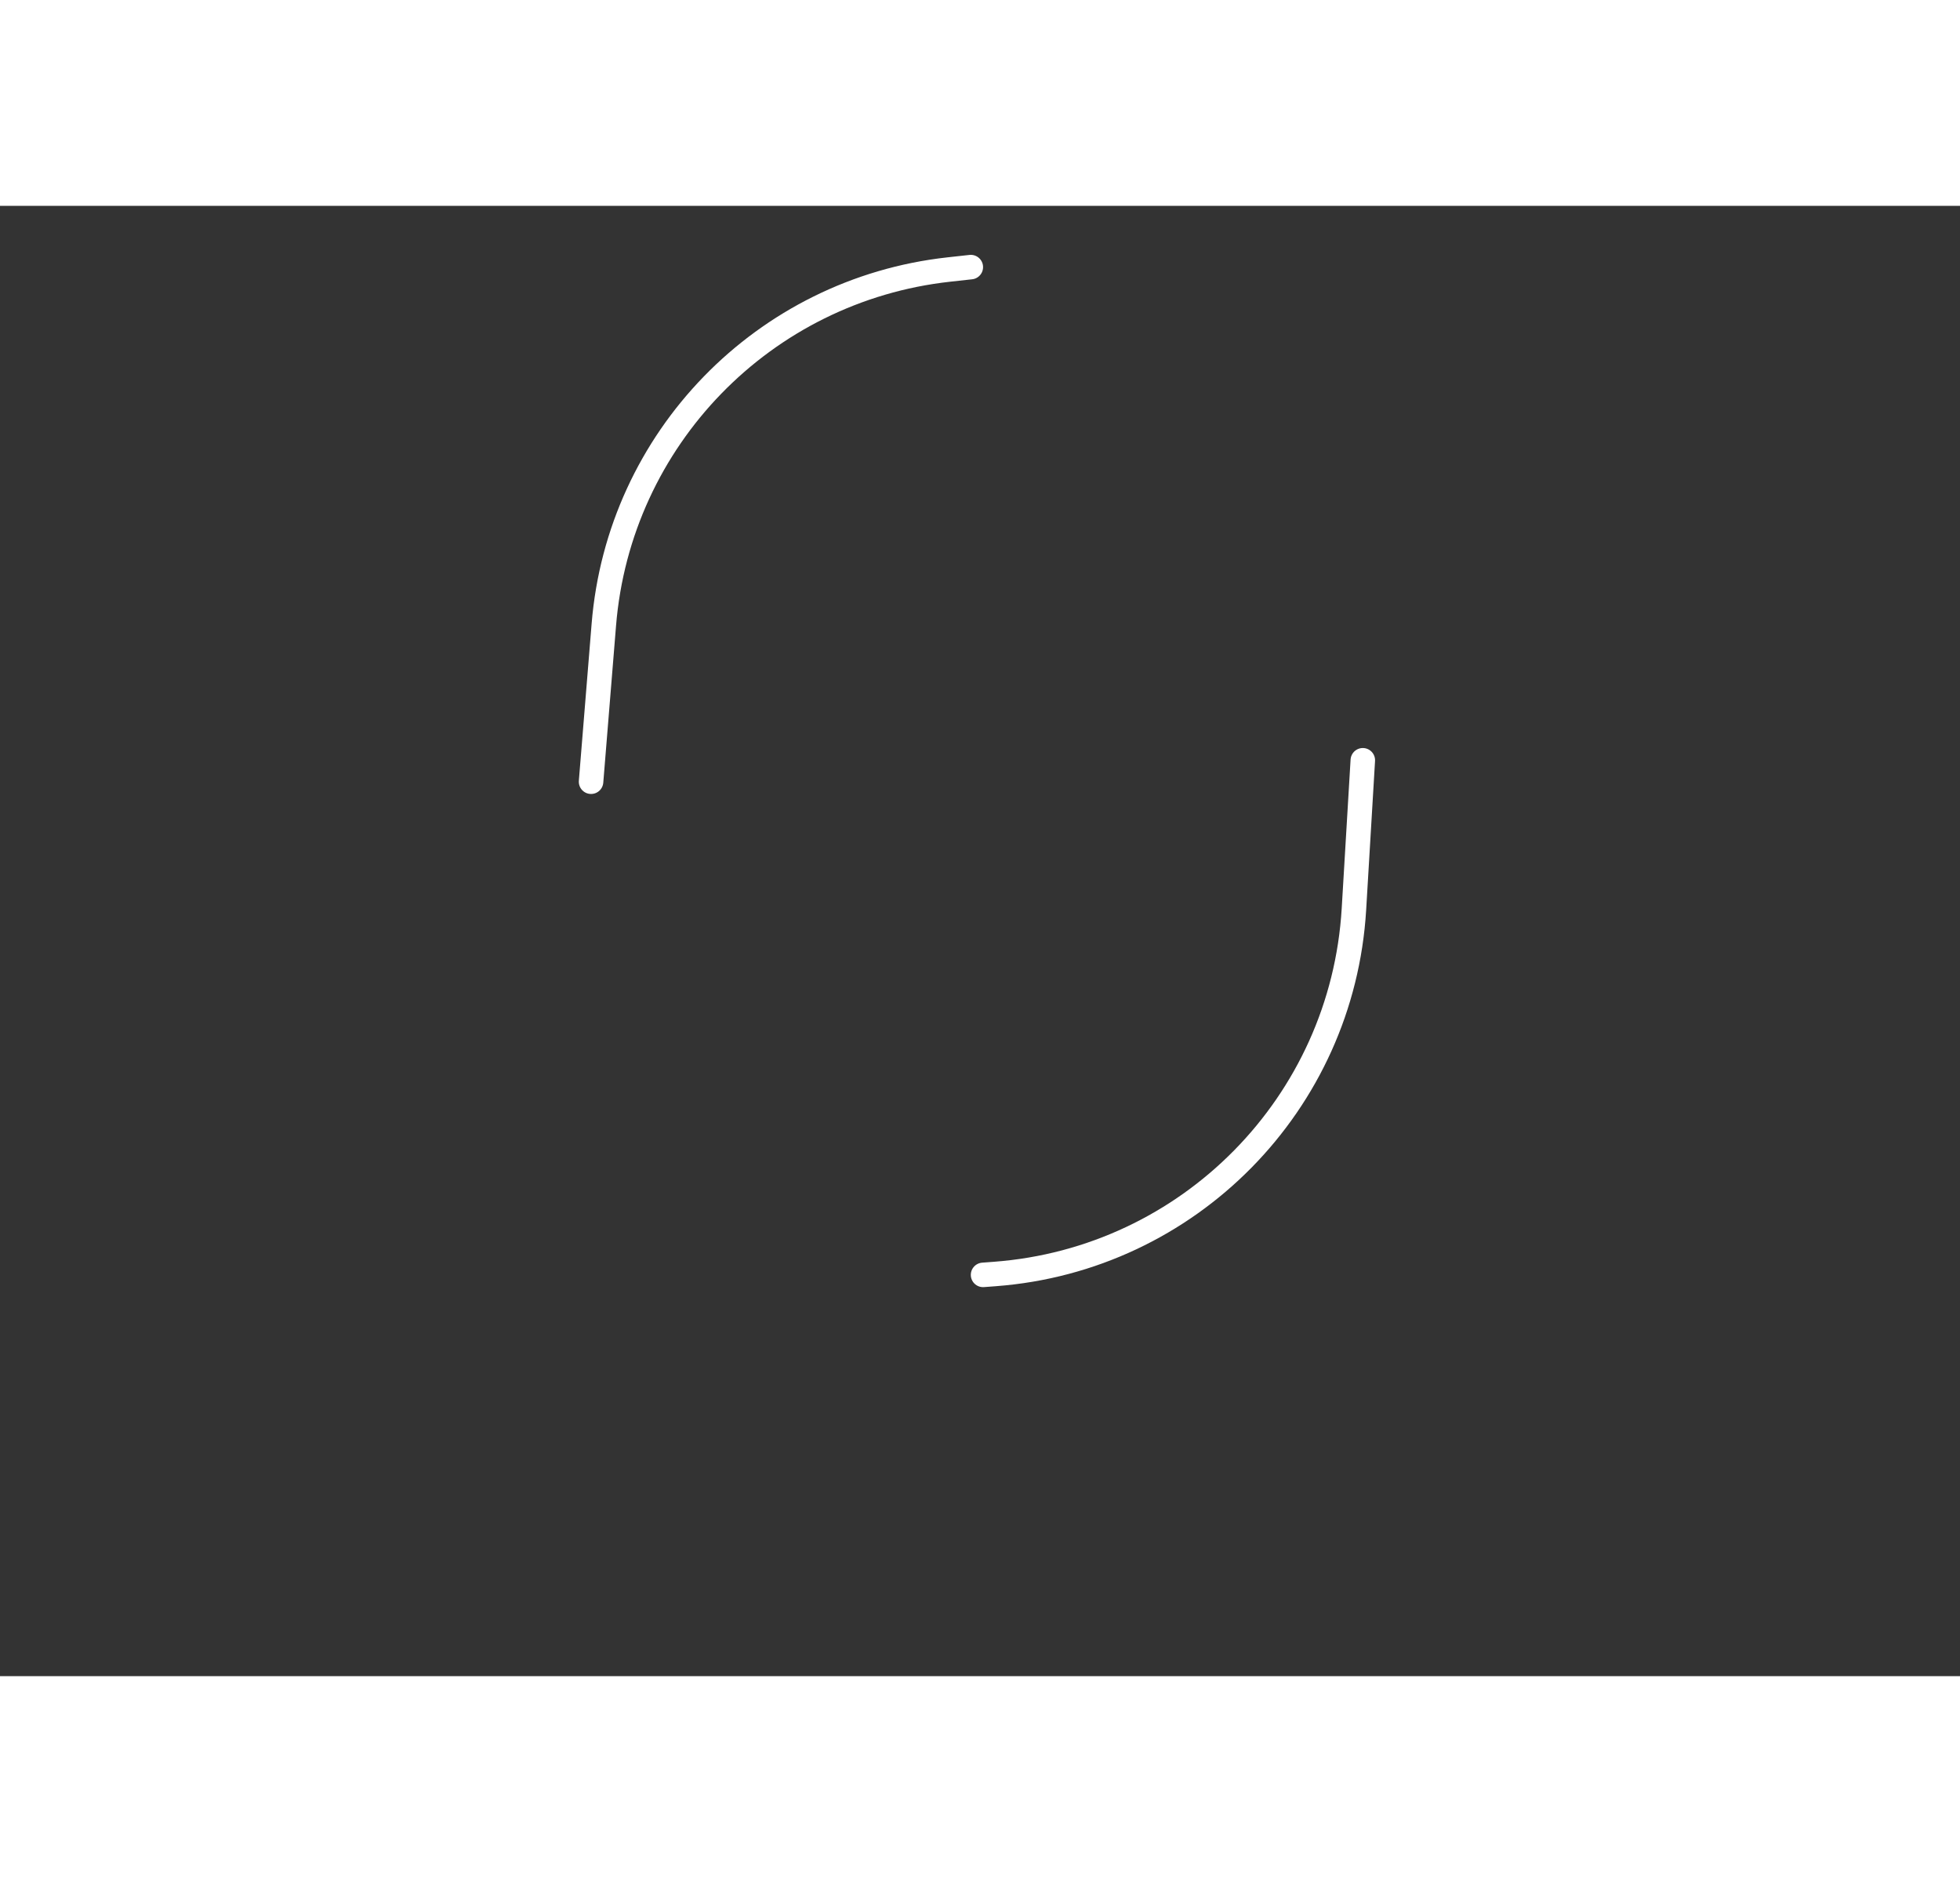 <svg width="500" height="480" viewBox="0 0 640 480" fill="none" xmlns="http://www.w3.org/2000/svg">
<rect x="0" y="0" width="640" height="480" fill="#333333" stroke="none"/>
<g clip-path="url(#clip0_2880_21683)">
<path fill-rule="evenodd" clip-rule="evenodd" d="M640 0H0V480H640V0ZM319.5 21C250.188 21 194 77.188 194 146.5V222.5C194 291.812 250.188 348 319.5 348C388.812 348 445 291.812 445 222.5V146.5C445 77.188 388.812 21 319.5 21Z" fill="#0A0A0A" fill-opacity="0"/>
<path d="M317 20L309.852 20.787C249.367 27.448 202.107 76.075 197.172 136.725L193 188" stroke="#fff" stroke-width="8" stroke-linecap="round" stroke-linejoin="round"/>
<path d="M321 349L324.868 348.709C388.234 343.934 438.318 293.06 442.1 229.627L445 181" stroke="#fff" stroke-width="8" stroke-linecap="round" stroke-linejoin="round"/>
</g>
<defs>
<clipPath id="clip0_2880_21683">
<rect width="640" height="800" rx="8" fill="white"/>
</clipPath>
</defs>
</svg>

